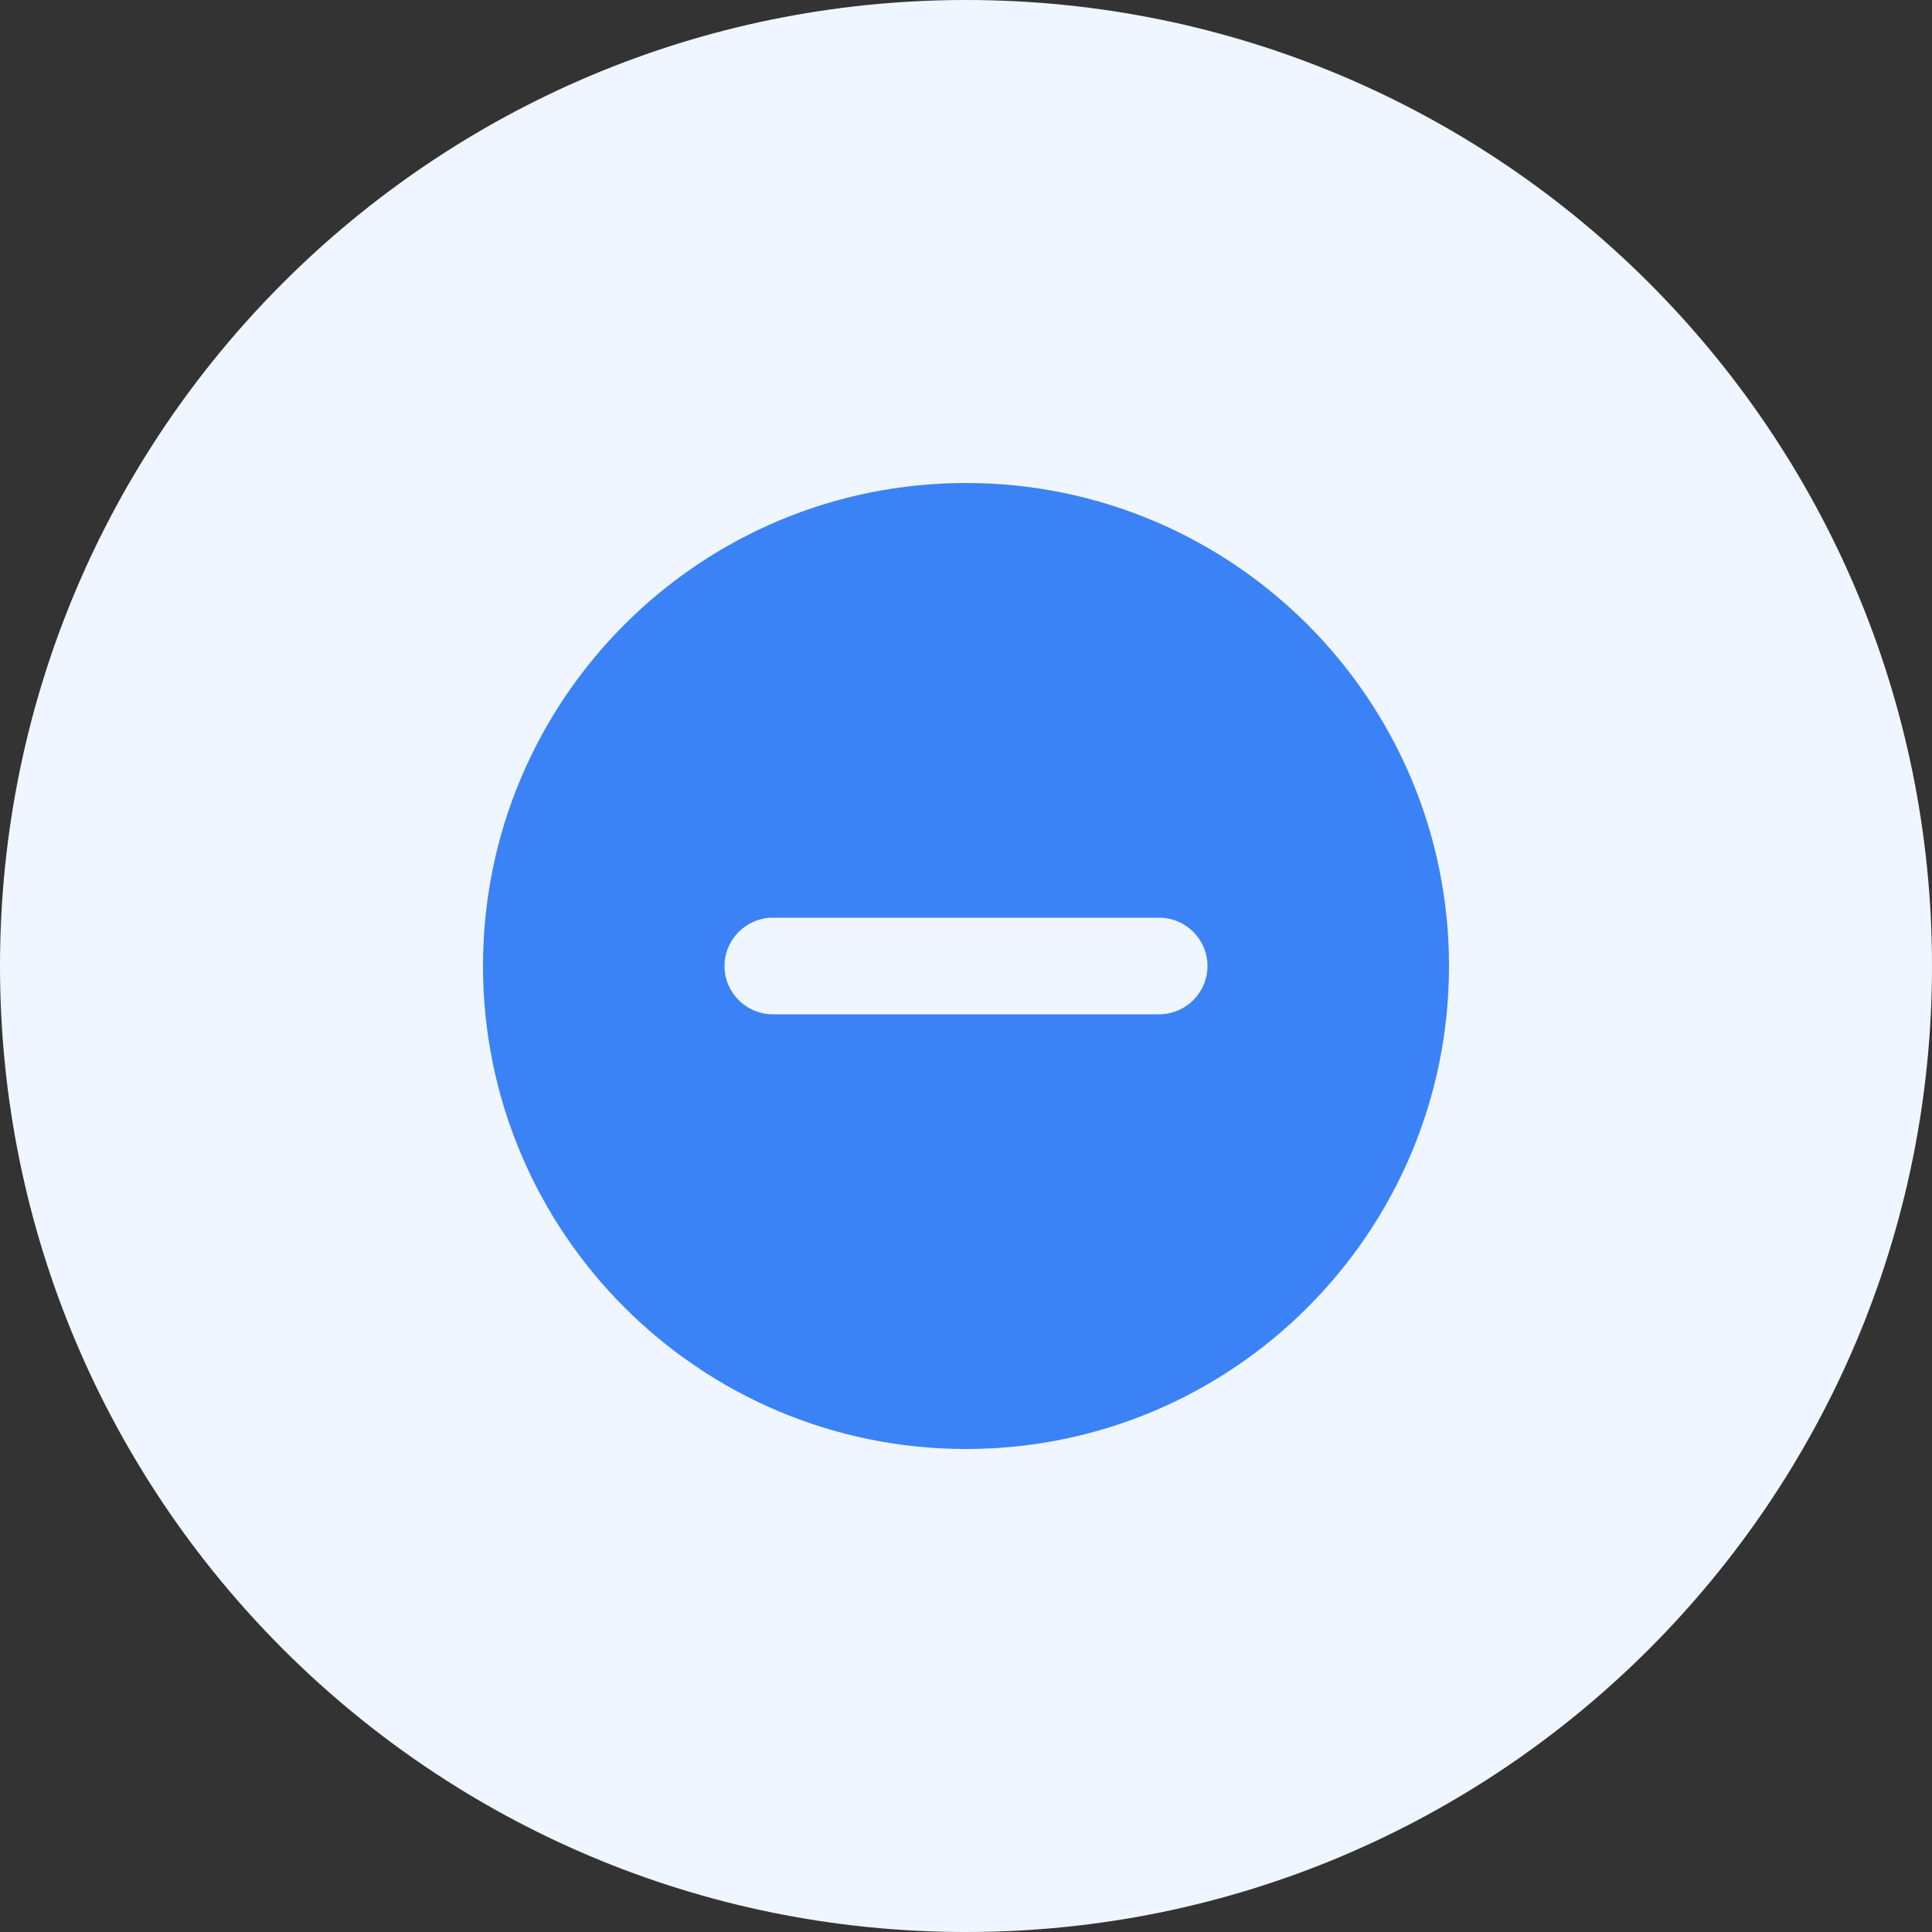 <svg xmlns="http://www.w3.org/2000/svg" width="48" height="48" viewBox="0 0 48 48" fill="none">
  <rect x="0" y="0" width="48" height="48" fill="#333333" stroke="none"/>
  <path d="M48 24C48 37.255 37.255 48 24 48C10.745 48 0 37.255 0 24C0 10.745 10.745 0 24 0C37.255 0 48 10.745 48 24Z" fill="#EFF6FF"/>
  <path d="M24 12C17.376 12 12 17.376 12 24C12 30.624 17.376 36 24 36C30.624 36 36 30.624 36 24C36 17.376 30.624 12 24 12ZM28.8 25.2H19.2C18.54 25.2 18 24.66 18 24C18 23.34 18.54 22.8 19.2 22.8H28.8C29.46 22.8 30 23.34 30 24C30 24.66 29.46 25.2 28.8 25.2Z" fill="#3B82F6"/>
</svg>